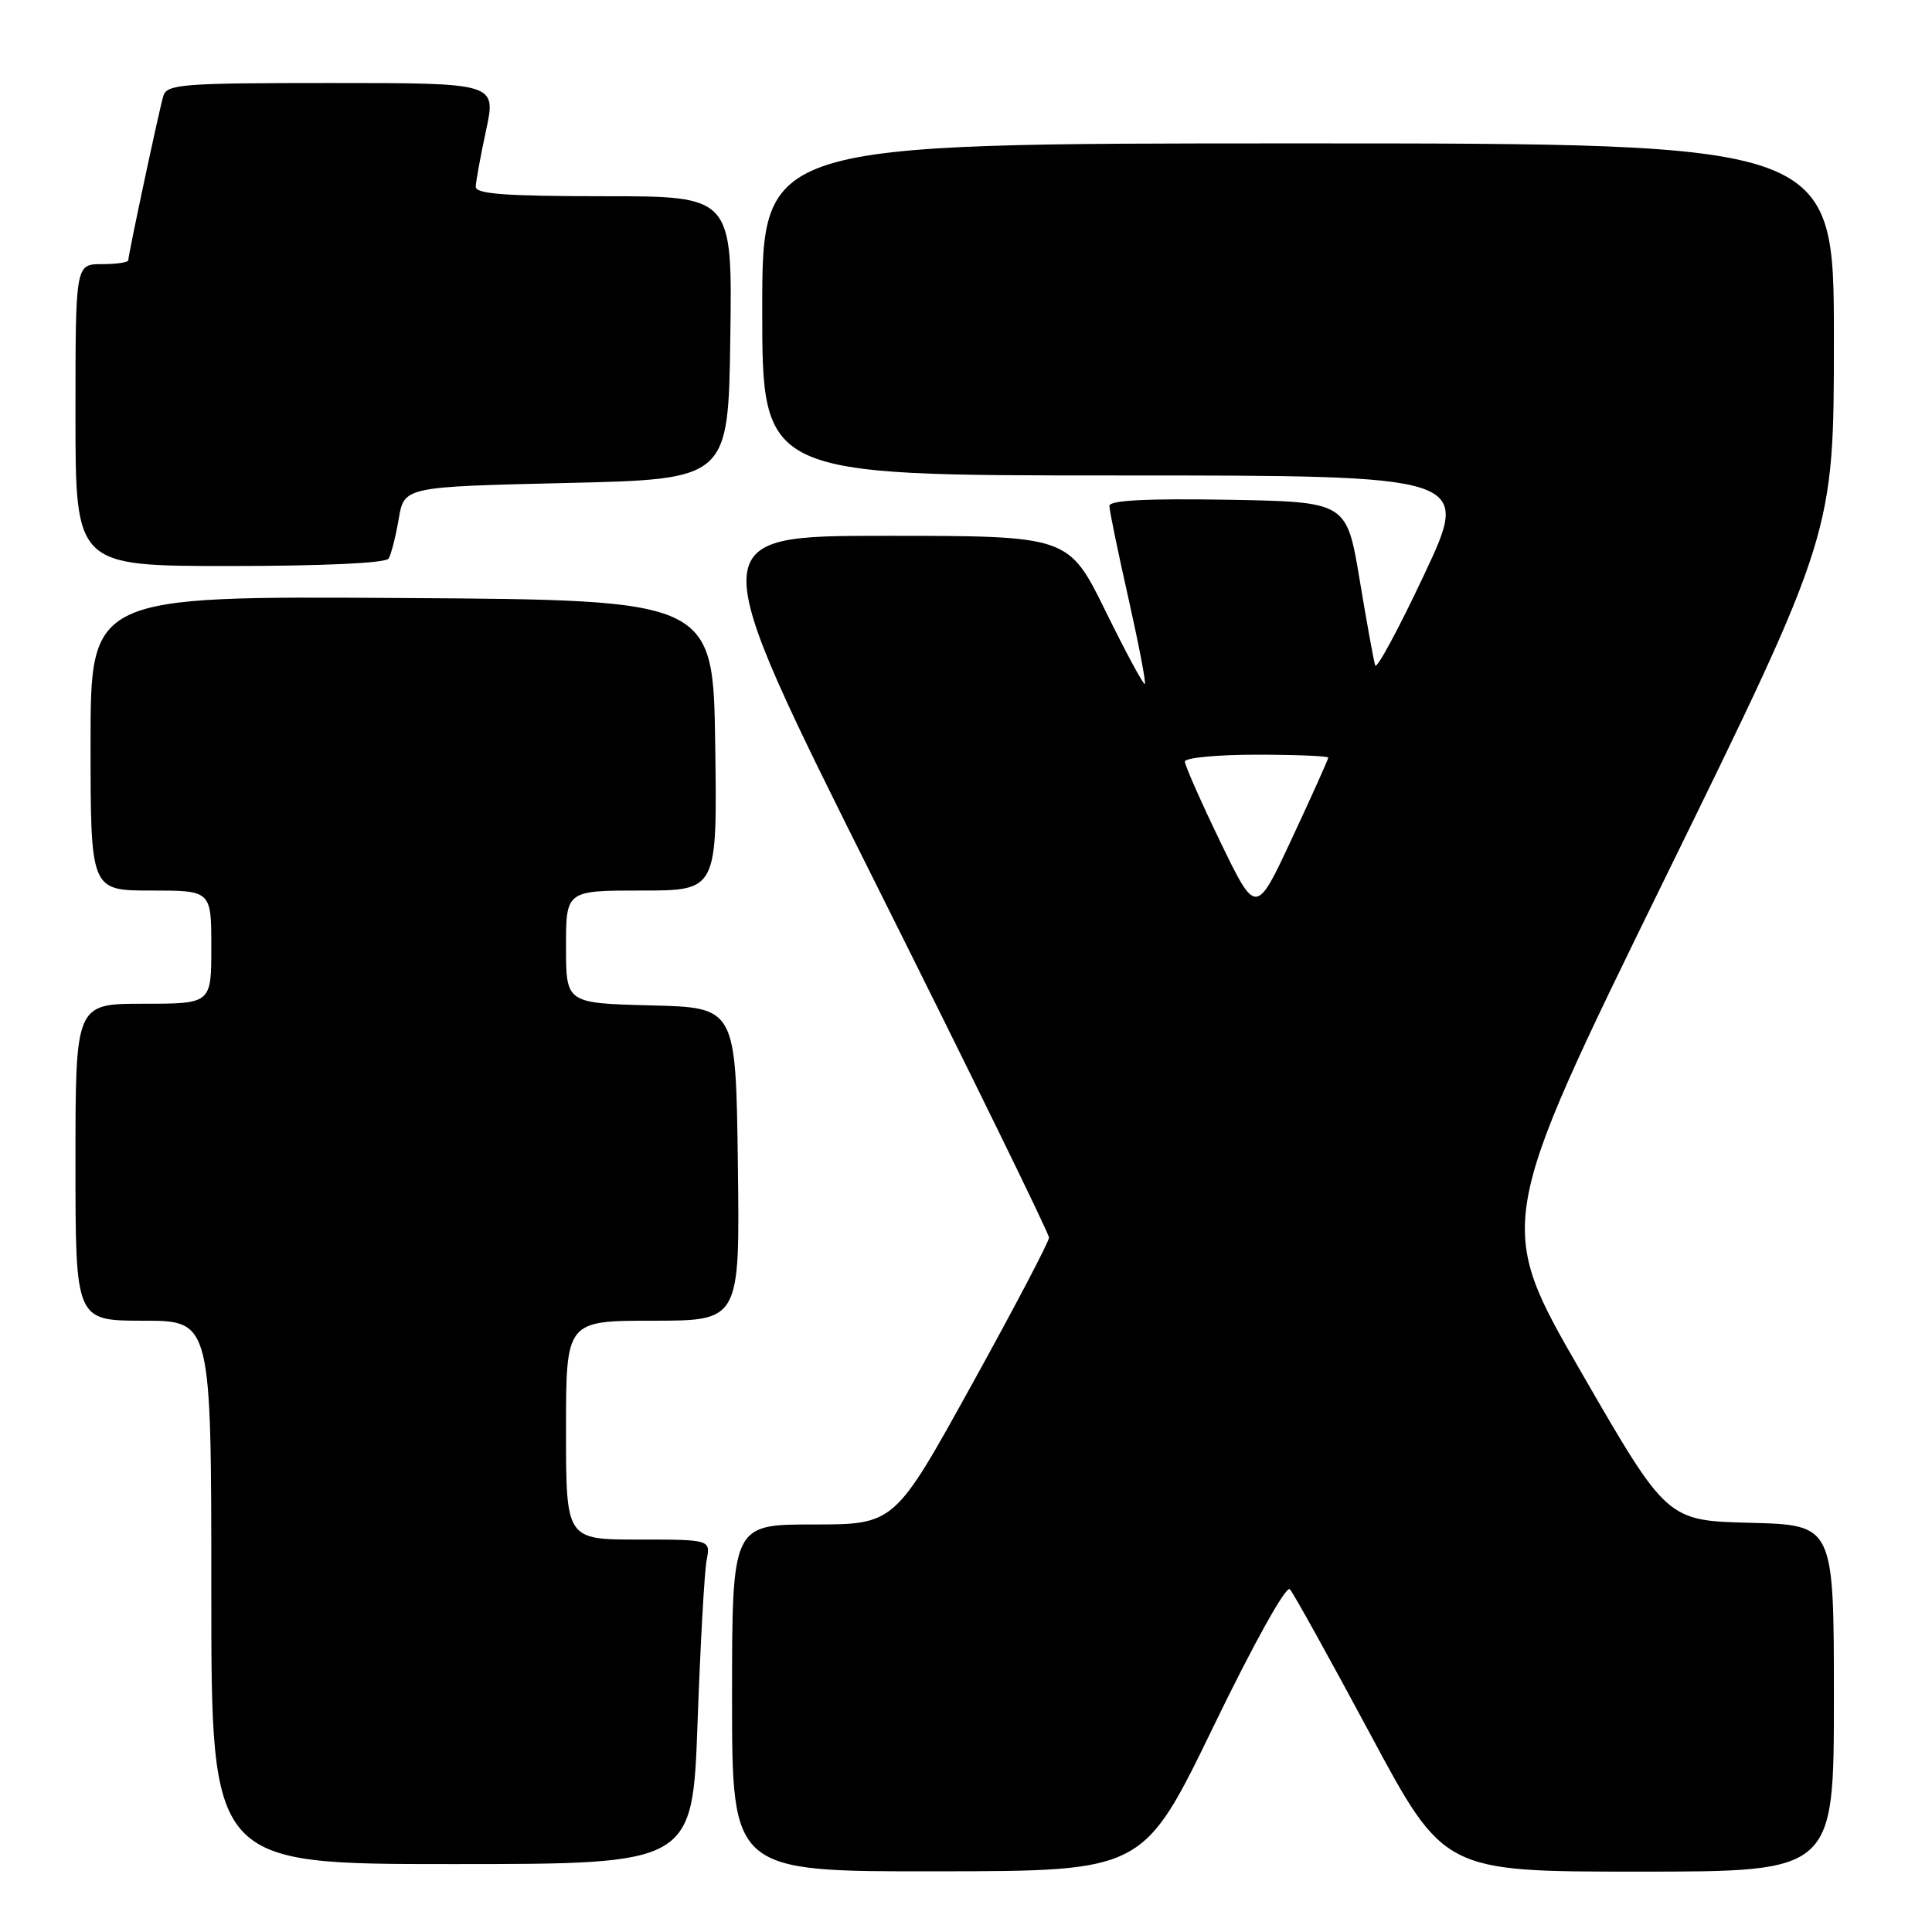 <?xml version="1.0" encoding="UTF-8" standalone="no"?>
<!DOCTYPE svg PUBLIC "-//W3C//DTD SVG 1.1//EN" "http://www.w3.org/Graphics/SVG/1.1/DTD/svg11.dtd" >
<svg xmlns="http://www.w3.org/2000/svg" xmlns:xlink="http://www.w3.org/1999/xlink" version="1.1" viewBox="0 0 256 256">
 <g >
 <path fill="currentColor"
d=" M 160.78 228.79 C 166.10 217.80 170.42 210.05 170.91 210.58 C 171.38 211.08 176.16 219.71 181.55 229.75 C 191.33 248.00 191.33 248.00 217.17 248.00 C 243.00 248.00 243.00 248.00 243.00 225.03 C 243.00 202.07 243.00 202.07 231.94 201.78 C 220.88 201.50 220.88 201.50 209.53 181.84 C 198.18 162.18 198.18 162.18 220.59 116.44 C 243.00 70.71 243.00 70.71 243.00 44.85 C 243.00 19.00 243.00 19.00 172.00 19.00 C 101.00 19.00 101.00 19.00 101.00 41.00 C 101.00 63.00 101.00 63.00 147.94 63.00 C 194.88 63.00 194.88 63.00 188.73 76.10 C 185.34 83.31 182.41 88.74 182.22 88.17 C 182.03 87.60 181.10 82.49 180.16 76.82 C 178.44 66.50 178.44 66.50 162.72 66.22 C 151.92 66.04 147.00 66.29 147.00 67.03 C 147.00 67.63 148.13 73.11 149.51 79.22 C 150.88 85.33 151.87 90.46 151.70 90.63 C 151.53 90.80 149.18 86.45 146.49 80.97 C 141.58 71.00 141.58 71.00 117.29 71.00 C 93.00 71.00 93.00 71.00 116.00 117.00 C 128.65 142.29 139.00 163.44 139.00 163.99 C 139.00 164.53 134.39 173.31 128.76 183.49 C 118.53 202.00 118.53 202.00 107.76 202.00 C 97.00 202.00 97.00 202.00 97.00 225.00 C 97.00 248.00 97.00 248.00 124.25 247.96 C 151.50 247.93 151.50 247.93 160.78 228.79 Z  M 92.43 228.25 C 92.80 217.94 93.34 208.26 93.63 206.75 C 94.16 204.00 94.16 204.00 84.58 204.00 C 75.00 204.00 75.00 204.00 75.00 189.50 C 75.00 175.00 75.00 175.00 86.52 175.00 C 98.04 175.00 98.04 175.00 97.77 154.25 C 97.50 133.50 97.50 133.50 86.25 133.22 C 75.00 132.93 75.00 132.93 75.00 125.47 C 75.00 118.00 75.00 118.00 85.02 118.00 C 95.04 118.00 95.04 118.00 94.77 98.75 C 94.50 79.50 94.50 79.50 53.25 79.24 C 12.00 78.98 12.00 78.98 12.00 98.49 C 12.00 118.00 12.00 118.00 20.00 118.00 C 28.00 118.00 28.00 118.00 28.00 125.50 C 28.00 133.00 28.00 133.00 19.00 133.00 C 10.00 133.00 10.00 133.00 10.00 154.00 C 10.00 175.00 10.00 175.00 19.00 175.00 C 28.00 175.00 28.00 175.00 28.00 211.00 C 28.00 247.00 28.00 247.00 59.88 247.00 C 91.76 247.00 91.76 247.00 92.43 228.25 Z  M 51.49 74.02 C 51.83 73.47 52.43 71.11 52.83 68.77 C 53.55 64.50 53.55 64.50 75.03 64.00 C 96.50 63.50 96.50 63.50 96.77 44.75 C 97.04 26.00 97.04 26.00 80.02 26.00 C 67.05 26.00 63.01 25.70 63.04 24.75 C 63.05 24.06 63.67 20.69 64.41 17.25 C 65.75 11.00 65.75 11.00 43.94 11.00 C 24.03 11.00 22.09 11.15 21.63 12.75 C 21.03 14.83 17.00 33.74 17.00 34.48 C 17.00 34.77 15.43 35.00 13.50 35.00 C 10.00 35.00 10.00 35.00 10.00 55.00 C 10.00 75.00 10.00 75.00 30.44 75.00 C 42.78 75.00 51.12 74.61 51.49 74.02 Z  M 161.71 111.57 C 159.12 106.21 157.00 101.41 157.00 100.91 C 157.00 100.41 161.28 100.00 166.50 100.00 C 171.72 100.00 176.00 100.18 176.00 100.39 C 176.00 100.60 173.85 105.40 171.21 111.05 C 166.43 121.32 166.43 121.32 161.71 111.57 Z "/>
</g>
</svg>
